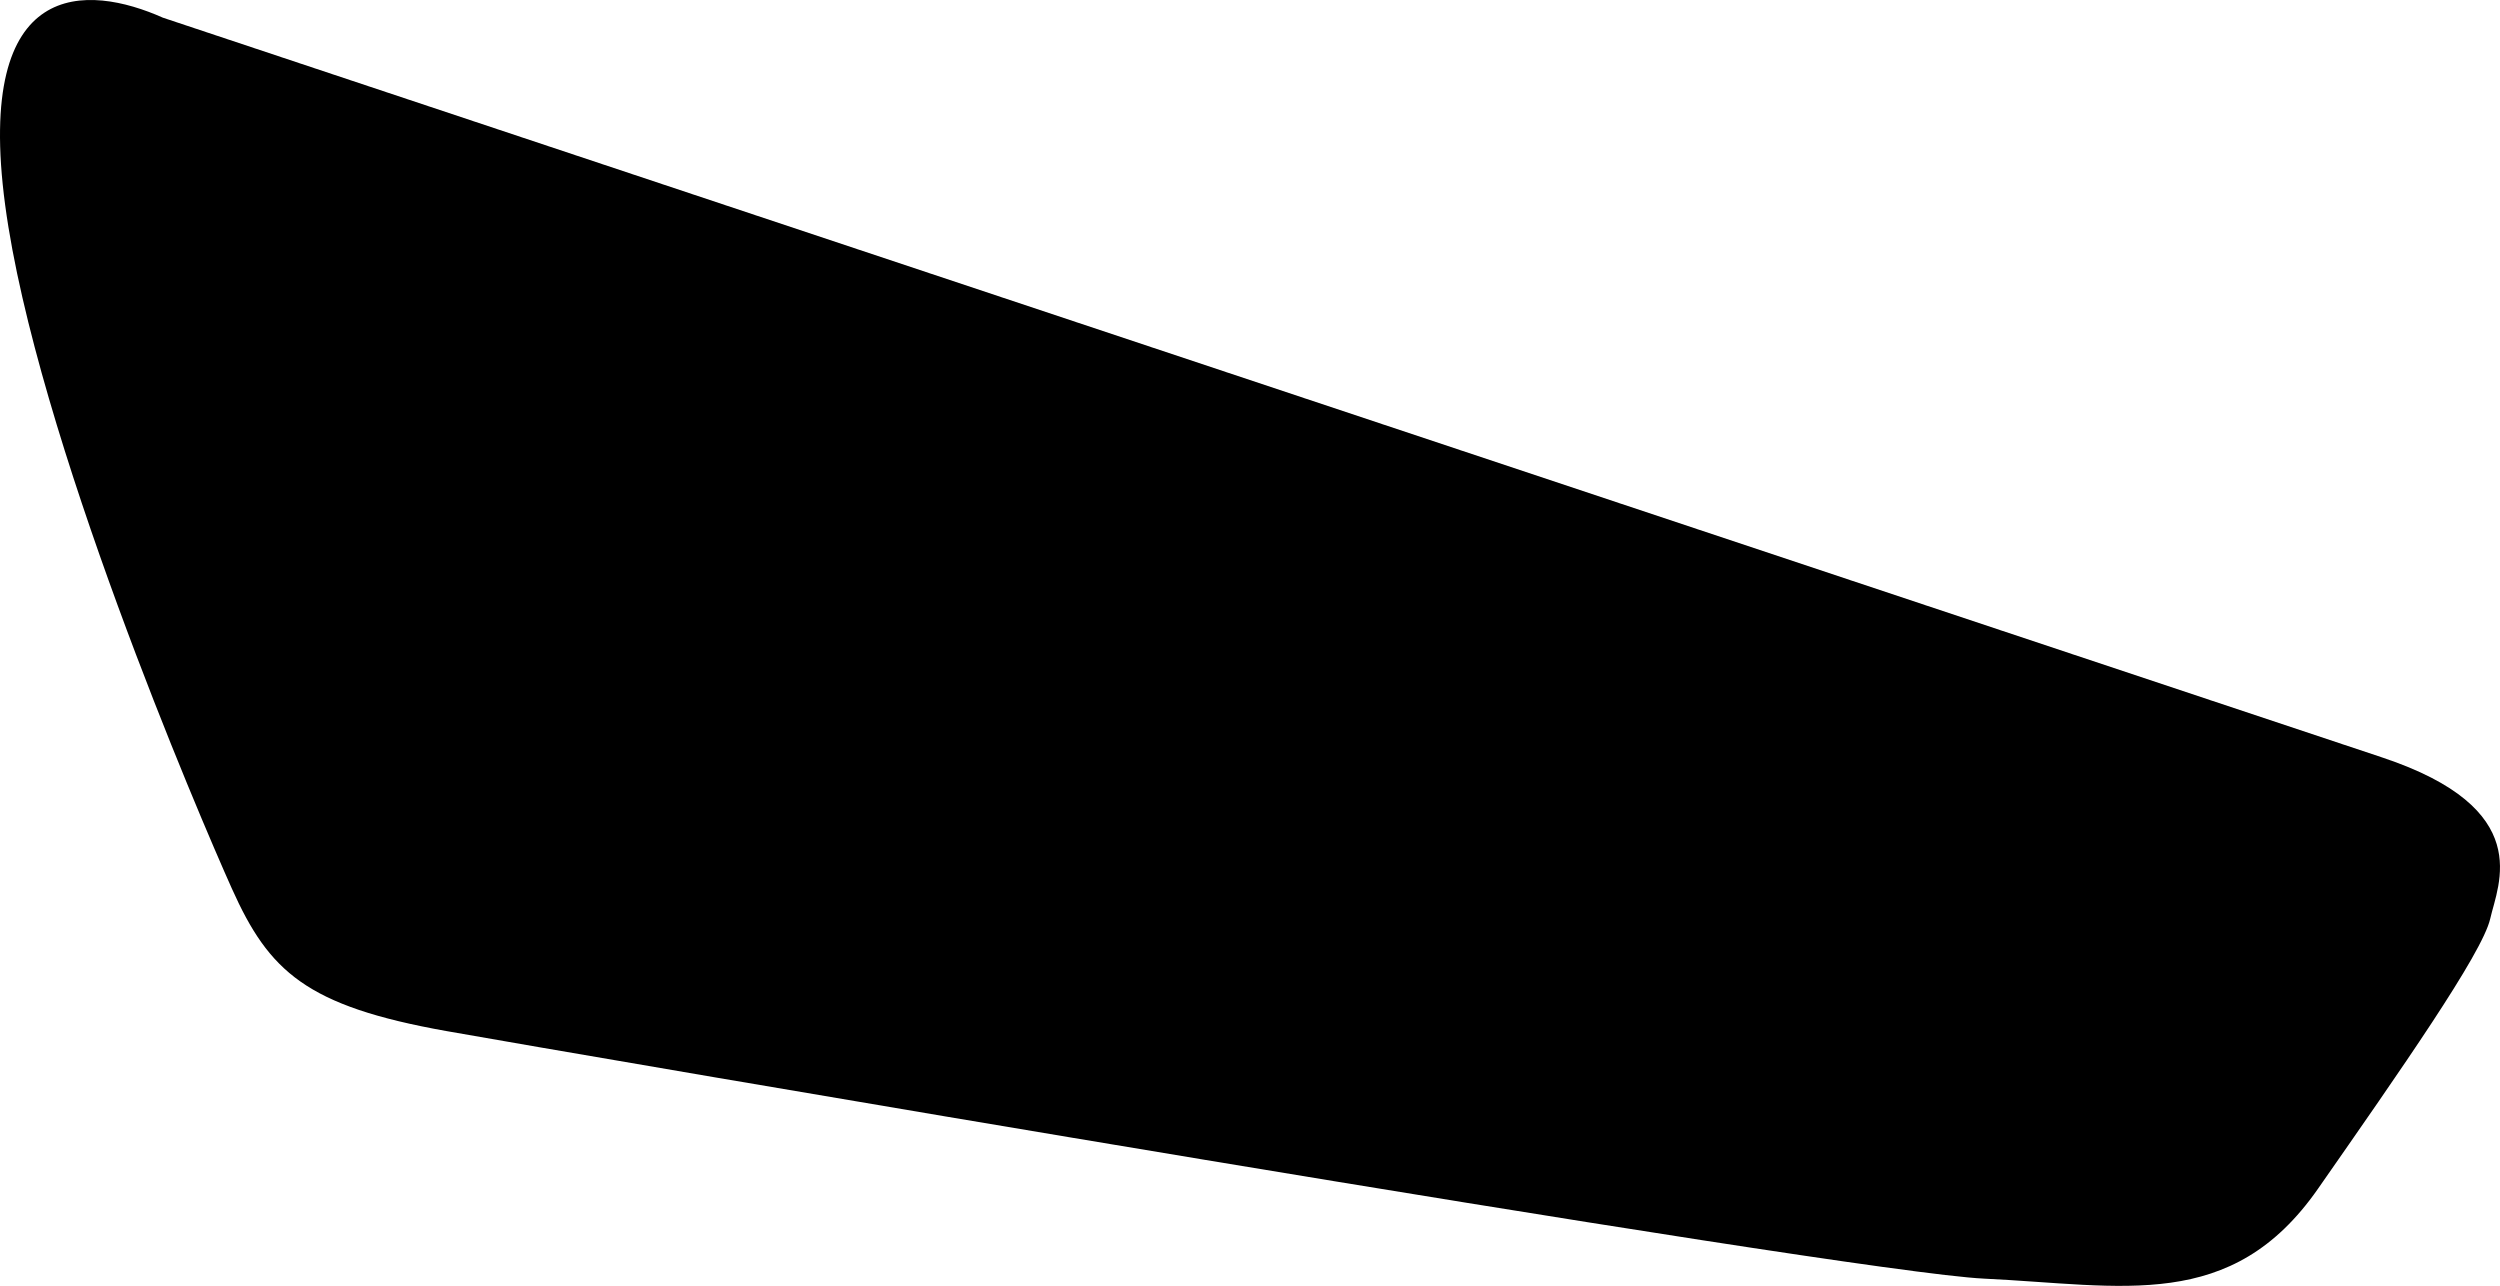 <?xml version="1.0" encoding="utf-8"?>
<!-- Generator: Adobe Illustrator 16.0.0, SVG Export Plug-In . SVG Version: 6.00 Build 0)  -->
<!DOCTYPE svg PUBLIC "-//W3C//DTD SVG 1.1//EN" "http://www.w3.org/Graphics/SVG/1.1/DTD/svg11.dtd">
<svg version="1.1" id="Layer_1" xmlns="http://www.w3.org/2000/svg" xmlns:xlink="http://www.w3.org/1999/xlink" x="0px" y="0px"
	 width="532.891px" height="274.093px" viewBox="0 0 532.891 274.093" enable-background="new 0 0 532.891 274.093"
	 xml:space="preserve">
<path d="M507.779,161.458C475.043,150.559,34.74,3.776,34.74,3.776C18.748-3.348-5.453-5.283,1.1,43.708
	c6.554,48.994,41.362,130.189,48.32,145.693c7.94,17.699,15.831,25.048,45.729,30.375c23.662,4.222,298.147,51.382,327.75,52.772
	c29.604,1.394,52.748,7.314,71.188-19.146c17.453-25.045,35.052-50.172,36.719-57.567
	C532.478,188.436,540.519,172.36,507.779,161.458z"/>
</svg>
